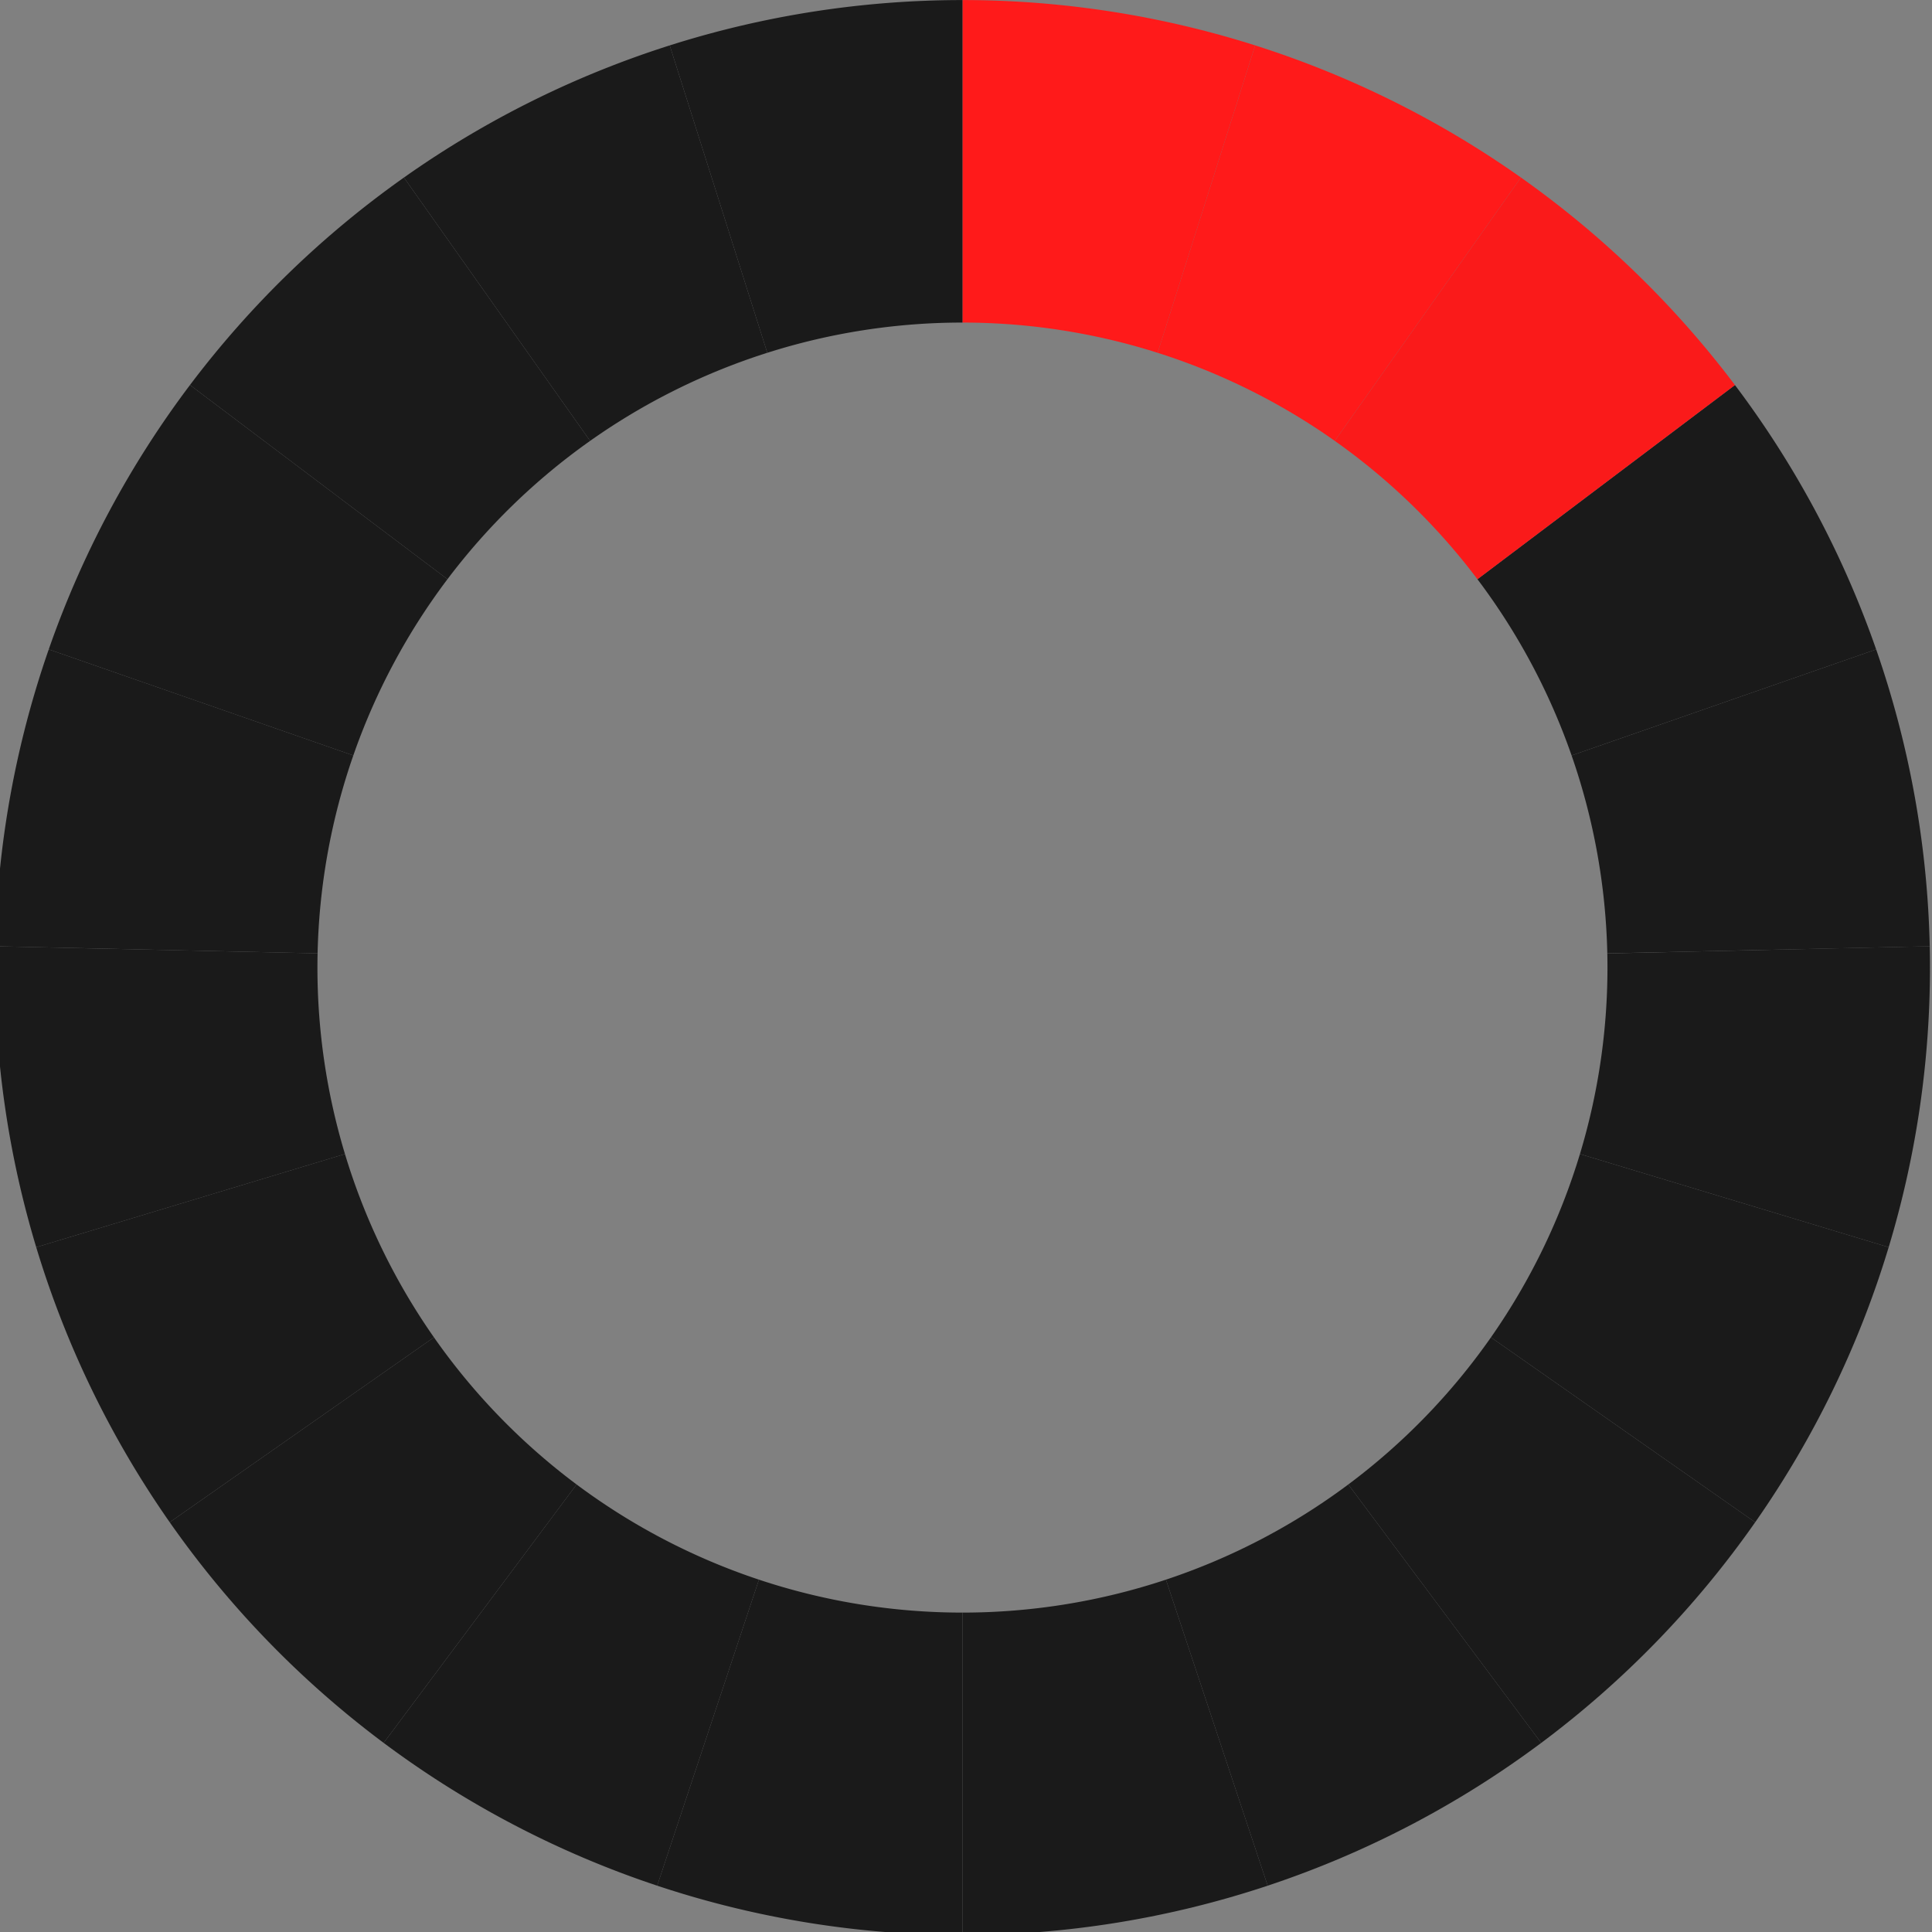 <?xml version="1.0" encoding="UTF-8" standalone="no"?>
<!-- Created with Inkscape (http://www.inkscape.org/) -->

<svg
   xmlns:dc="http://purl.org/dc/elements/1.1/"
   xmlns:cc="http://creativecommons.org/ns#"
   xmlns:rdf="http://www.w3.org/1999/02/22-rdf-syntax-ns#"
   xmlns:svg="http://www.w3.org/2000/svg"
   xmlns="http://www.w3.org/2000/svg"
   xmlns:sodipodi="http://sodipodi.sourceforge.net/DTD/sodipodi-0.dtd"
   xmlns:inkscape="http://www.inkscape.org/namespaces/inkscape"
   width="317.5mm"
   height="317.5mm"
   viewBox="0 0 317.5 317.5"
   version="1.1"
   id="svg8"
   sodipodi:docname="15.svg"
   inkscape:version="0.92.4 (5da689c313, 2019-01-14)">
  <rect x="0" y="0" width="317.5" height="317.5" fill="#808080" stroke="none"/>
  <defs
     id="defs2" />
  <sodipodi:namedview
     id="base"
     pagecolor="#ffffff"
     bordercolor="#666666"
     borderopacity="1.0"
     inkscape:pageopacity="0.0"
     inkscape:pageshadow="2"
     inkscape:zoom="0.70710678"
     inkscape:cx="763.40415"
     inkscape:cy="719.56036"
     inkscape:document-units="px"
     inkscape:current-layer="layer1"
     showgrid="true"
     showborder="false"
     inkscape:snap-global="true"
     inkscape:snap-smooth-nodes="true"
     inkscape:window-width="1920"
     inkscape:window-height="1029"
     inkscape:window-x="0"
     inkscape:window-y="0"
     inkscape:window-maximized="1">
    <inkscape:grid
       spacingx="13.229"
       spacingy="13.229"
       type="xygrid"
       id="grid815"
       originx="529.167"
       originy="26.458" />
  </sodipodi:namedview>
  <g
     inkscape:label="Layer 1"
     inkscape:groupmode="layer"
     id="layer1"
     transform="translate(529.167,-5.958)">
    <path
       style="fill:none;fill-opacity:1;stroke:#1a1a1a;stroke-width:200;stroke-miterlimit:4;stroke-dasharray:none;stroke-opacity:1"
       d="m -900.121,611.512 a 500,500 0 0 1 0.121,11.008 v 0 0 a 500,500 0 0 1 -21.341,144.518"
       id="path1602"
       transform="scale(0.265)"
       inkscape:connector-curvature="0" />
    <path
       style="fill:none;fill-opacity:1;stroke:#1a1a1a;stroke-width:200;stroke-miterlimit:4;stroke-dasharray:none;stroke-opacity:1"
       d="m -927.81,458.091 a 500,500 0 0 1 27.689,153.421"
       id="path1600"
       transform="scale(0.265)"
       inkscape:connector-curvature="0" />
    <path
       style="fill:none;fill-opacity:1;stroke:#1a1a1a;stroke-width:200;stroke-miterlimit:4;stroke-dasharray:none;stroke-opacity:1"
       d="m -1000.788,321.473 a 500,500 0 0 1 72.977,136.618"
       id="path1598"
       transform="scale(0.265)"
       inkscape:connector-curvature="0" />
    <path
       style="fill:none;fill-opacity:1;stroke:#fa1a1a;stroke-width:200;stroke-miterlimit:4;stroke-dasharray:none;stroke-opacity:1"
       d="m -1111.36,214.247 a 500,500 0 0 1 110.572,107.226"
       id="path1596"
       transform="scale(0.265)"
       inkscape:connector-curvature="0" />
    <path
       style="fill:none;fill-opacity:1;stroke:#ff1a1a;stroke-width:200;stroke-miterlimit:4;stroke-dasharray:none;stroke-opacity:1"
       d="m -1248.725,145.953 a 500,500 0 0 1 137.365,68.294"
       id="path1594"
       transform="scale(0.265)"
       inkscape:connector-curvature="0" />
    <path
       style="fill:#333333;fill-opacity:1;stroke:#ff1a1a;stroke-width:200;stroke-miterlimit:4;stroke-dasharray:none;stroke-opacity:1"
       d="m -1400,122.52 a 500,500 0 0 1 151.275,23.433"
       id="path1607"
       transform="scale(0.265)"
       inkscape:connector-curvature="0" />
    <path
       style="fill:none;fill-opacity:1;stroke:#1a1a1a;stroke-width:200;stroke-miterlimit:4;stroke-dasharray:none;stroke-opacity:1"
       d="m -1551.273,145.952 a 500,500 0 0 1 151.273,-23.433"
       id="path1592"
       transform="scale(0.265)"
       inkscape:connector-curvature="0" />
    <path
       style="fill:none;fill-opacity:1;stroke:#1a1a1a;stroke-width:200;stroke-miterlimit:4;stroke-dasharray:none;stroke-opacity:1"
       d="m -1688.634,214.242 a 500,500 0 0 1 137.361,-68.29"
       id="path1590"
       transform="scale(0.265)"
       inkscape:connector-curvature="0" />
    <path
       style="fill:none;fill-opacity:1;stroke:#1a1a1a;stroke-width:200;stroke-miterlimit:4;stroke-dasharray:none;stroke-opacity:1"
       d="m -1799.205,321.463 a 500,500 0 0 1 110.571,-107.22"
       id="path1588"
       transform="scale(0.265)"
       inkscape:connector-curvature="0" />
    <path
       style="fill:none;fill-opacity:1;stroke:#1a1a1a;stroke-width:200;stroke-miterlimit:4;stroke-dasharray:none;stroke-opacity:1"
       d="m -1872.186,458.079 a 500,500 0 0 1 72.981,-136.616"
       id="path1586"
       transform="scale(0.265)"
       inkscape:connector-curvature="0" />
    <path
       style="fill:none;fill-opacity:1;stroke:#1a1a1a;stroke-width:200;stroke-miterlimit:4;stroke-dasharray:none;stroke-opacity:1"
       d="m -1899.879,611.502 a 500,500 0 0 1 27.693,-153.423"
       id="path1584"
       transform="scale(0.265)"
       inkscape:connector-curvature="0" />
    <path
       style="fill:none;fill-opacity:1;stroke:#1a1a1a;stroke-width:200;stroke-miterlimit:4;stroke-dasharray:none;stroke-opacity:1"
       d="m -1878.658,767.043 a 500,500 0 0 1 -21.343,-144.523 500,500 0 0 1 0.121,-11.018"
       id="path1582"
       transform="scale(0.265)"
       inkscape:connector-curvature="0" />
    <path
       style="fill:none;fill-opacity:1;stroke:#1a1a1a;stroke-width:200;stroke-miterlimit:4;stroke-dasharray:none;stroke-opacity:1"
       d="m -1809.679,909.162 a 500,500 0 0 1 -68.979,-142.119"
       id="path1580"
       transform="scale(0.265)"
       inkscape:connector-curvature="0" />
    <path
       style="fill:none;fill-opacity:1;stroke:#1a1a1a;stroke-width:200;stroke-miterlimit:4;stroke-dasharray:none;stroke-opacity:1"
       d="m -1699.109,1023.187 a 500,500 0 0 1 -110.57,-114.025"
       id="path1578"
       transform="scale(0.265)"
       inkscape:connector-curvature="0" />
    <path
       style="fill:none;fill-opacity:1;stroke:#1a1a1a;stroke-width:200;stroke-miterlimit:4;stroke-dasharray:none;stroke-opacity:1"
       d="m -1557.748,1096.983 a 500,500 0 0 1 -141.361,-73.797"
       id="path1576"
       transform="scale(0.265)"
       inkscape:connector-curvature="0" />
    <path
       style="fill:none;fill-opacity:1;stroke:#1a1a1a;stroke-width:200;stroke-miterlimit:4;stroke-dasharray:none;stroke-opacity:1"
       d="m -1400,1122.52 a 500,500 0 0 1 -157.748,-25.537"
       id="path1574"
       transform="scale(0.265)"
       inkscape:connector-curvature="0" />
    <path
       style="fill:none;fill-opacity:1;stroke:#1a1a1a;stroke-width:200;stroke-miterlimit:4;stroke-dasharray:none;stroke-opacity:1"
       d="m -1242.259,1096.985 a 500,500 0 0 1 -157.741,25.534"
       id="path1572"
       transform="scale(0.265)"
       inkscape:connector-curvature="0" />
    <path
       style="fill:none;fill-opacity:1;stroke:#1a1a1a;stroke-width:200;stroke-miterlimit:4;stroke-dasharray:none;stroke-opacity:1"
       d="m -1100.901,1023.194 a 500,500 0 0 1 -141.358,73.791"
       id="path1570"
       transform="scale(0.265)"
       inkscape:connector-curvature="0" />
    <path
       style="fill:none;fill-opacity:1;stroke:#1a1a1a;stroke-width:200;stroke-miterlimit:4;stroke-dasharray:none;stroke-opacity:1"
       d="M -990.327,909.169 A 500,500 0 0 1 -1100.901,1023.194"
       id="path1568"
       transform="scale(0.265)"
       inkscape:connector-curvature="0" />
    <path
       style="fill:none;fill-opacity:1;stroke:#1a1a1a;stroke-width:200;stroke-miterlimit:4;stroke-dasharray:none;stroke-opacity:1"
       d="m -921.341,767.038 a 500,500 0 0 1 -68.985,142.131"
       id="path821"
       transform="scale(0.265)"
       inkscape:connector-curvature="0" />
    <path
       style="fill:none;stroke:#ffffff;stroke-width:0.529;stroke-linecap:butt;stroke-linejoin:miter;stroke-miterlimit:4;stroke-dasharray:none;stroke-opacity:1"
       d="M 132.292,-20.5 V 344.096"
       id="path926"
       inkscape:connector-curvature="0"
       inkscape:tile-cx="132.29167"
       inkscape:tile-cy="161.79791"
       inkscape:tile-w="0.52916668"
       inkscape:tile-h="364.59583"
       inkscape:tile-x0="132.02708"
       inkscape:tile-y0="-20.500006" />
    <path
       inkscape:tile-y0="-20.500006"
       inkscape:tile-x0="132.02708"
       inkscape:connector-curvature="0"
       id="use1002"
       d="M 132.292,-20.5 V 344.096"
       style="fill:none;stroke:#ffffff;stroke-width:0.529;stroke-linecap:butt;stroke-linejoin:miter;stroke-miterlimit:4;stroke-dasharray:none;stroke-opacity:1" />
    <path
       inkscape:tile-y0="-20.500006"
       inkscape:tile-x0="132.02708"
       inkscape:connector-curvature="0"
       id="use1004"
       d="M 188.625,-11.578 75.959,335.174"
       style="fill:none;stroke:#ffffff;stroke-width:0.529;stroke-linecap:butt;stroke-linejoin:miter;stroke-miterlimit:4;stroke-dasharray:none;stroke-opacity:1" />
    <path
       inkscape:tile-y0="-20.500006"
       inkscape:tile-x0="132.02708"
       inkscape:connector-curvature="0"
       id="use1006"
       d="M 239.444,14.316 25.14,309.28"
       style="fill:none;stroke:#ffffff;stroke-width:0.529;stroke-linecap:butt;stroke-linejoin:miter;stroke-miterlimit:4;stroke-dasharray:none;stroke-opacity:1" />
    <path
       inkscape:tile-y0="-20.500006"
       inkscape:tile-x0="132.02708"
       inkscape:connector-curvature="0"
       id="use1008"
       d="M 279.774,54.646 -15.19,268.95"
       style="fill:none;stroke:#ffffff;stroke-width:0.529;stroke-linecap:butt;stroke-linejoin:miter;stroke-miterlimit:4;stroke-dasharray:none;stroke-opacity:1" />
    <path
       inkscape:tile-y0="-20.500006"
       inkscape:tile-x0="132.02708"
       inkscape:connector-curvature="0"
       id="use1010"
       d="M 305.667,105.465 -41.084,218.131"
       style="fill:none;stroke:#ffffff;stroke-width:0.529;stroke-linecap:butt;stroke-linejoin:miter;stroke-miterlimit:4;stroke-dasharray:none;stroke-opacity:1" />
    <path
       inkscape:tile-y0="-20.500006"
       inkscape:tile-x0="132.02708"
       inkscape:connector-curvature="0"
       id="use1012"
       d="M 314.59,161.798 H -50.006"
       style="fill:none;stroke:#ffffff;stroke-width:0.529;stroke-linecap:butt;stroke-linejoin:miter;stroke-miterlimit:4;stroke-dasharray:none;stroke-opacity:1" />
    <path
       inkscape:tile-y0="-20.500006"
       inkscape:tile-x0="132.02708"
       inkscape:connector-curvature="0"
       id="use1014"
       d="M 305.667,218.131 -41.084,105.465"
       style="fill:none;stroke:#ffffff;stroke-width:0.529;stroke-linecap:butt;stroke-linejoin:miter;stroke-miterlimit:4;stroke-dasharray:none;stroke-opacity:1" />
    <path
       inkscape:tile-y0="-20.500006"
       inkscape:tile-x0="132.02708"
       inkscape:connector-curvature="0"
       id="use1016"
       d="M 279.774,268.95 -15.19,54.646"
       style="fill:none;stroke:#ffffff;stroke-width:0.529;stroke-linecap:butt;stroke-linejoin:miter;stroke-miterlimit:4;stroke-dasharray:none;stroke-opacity:1" />
  </g>
</svg>
